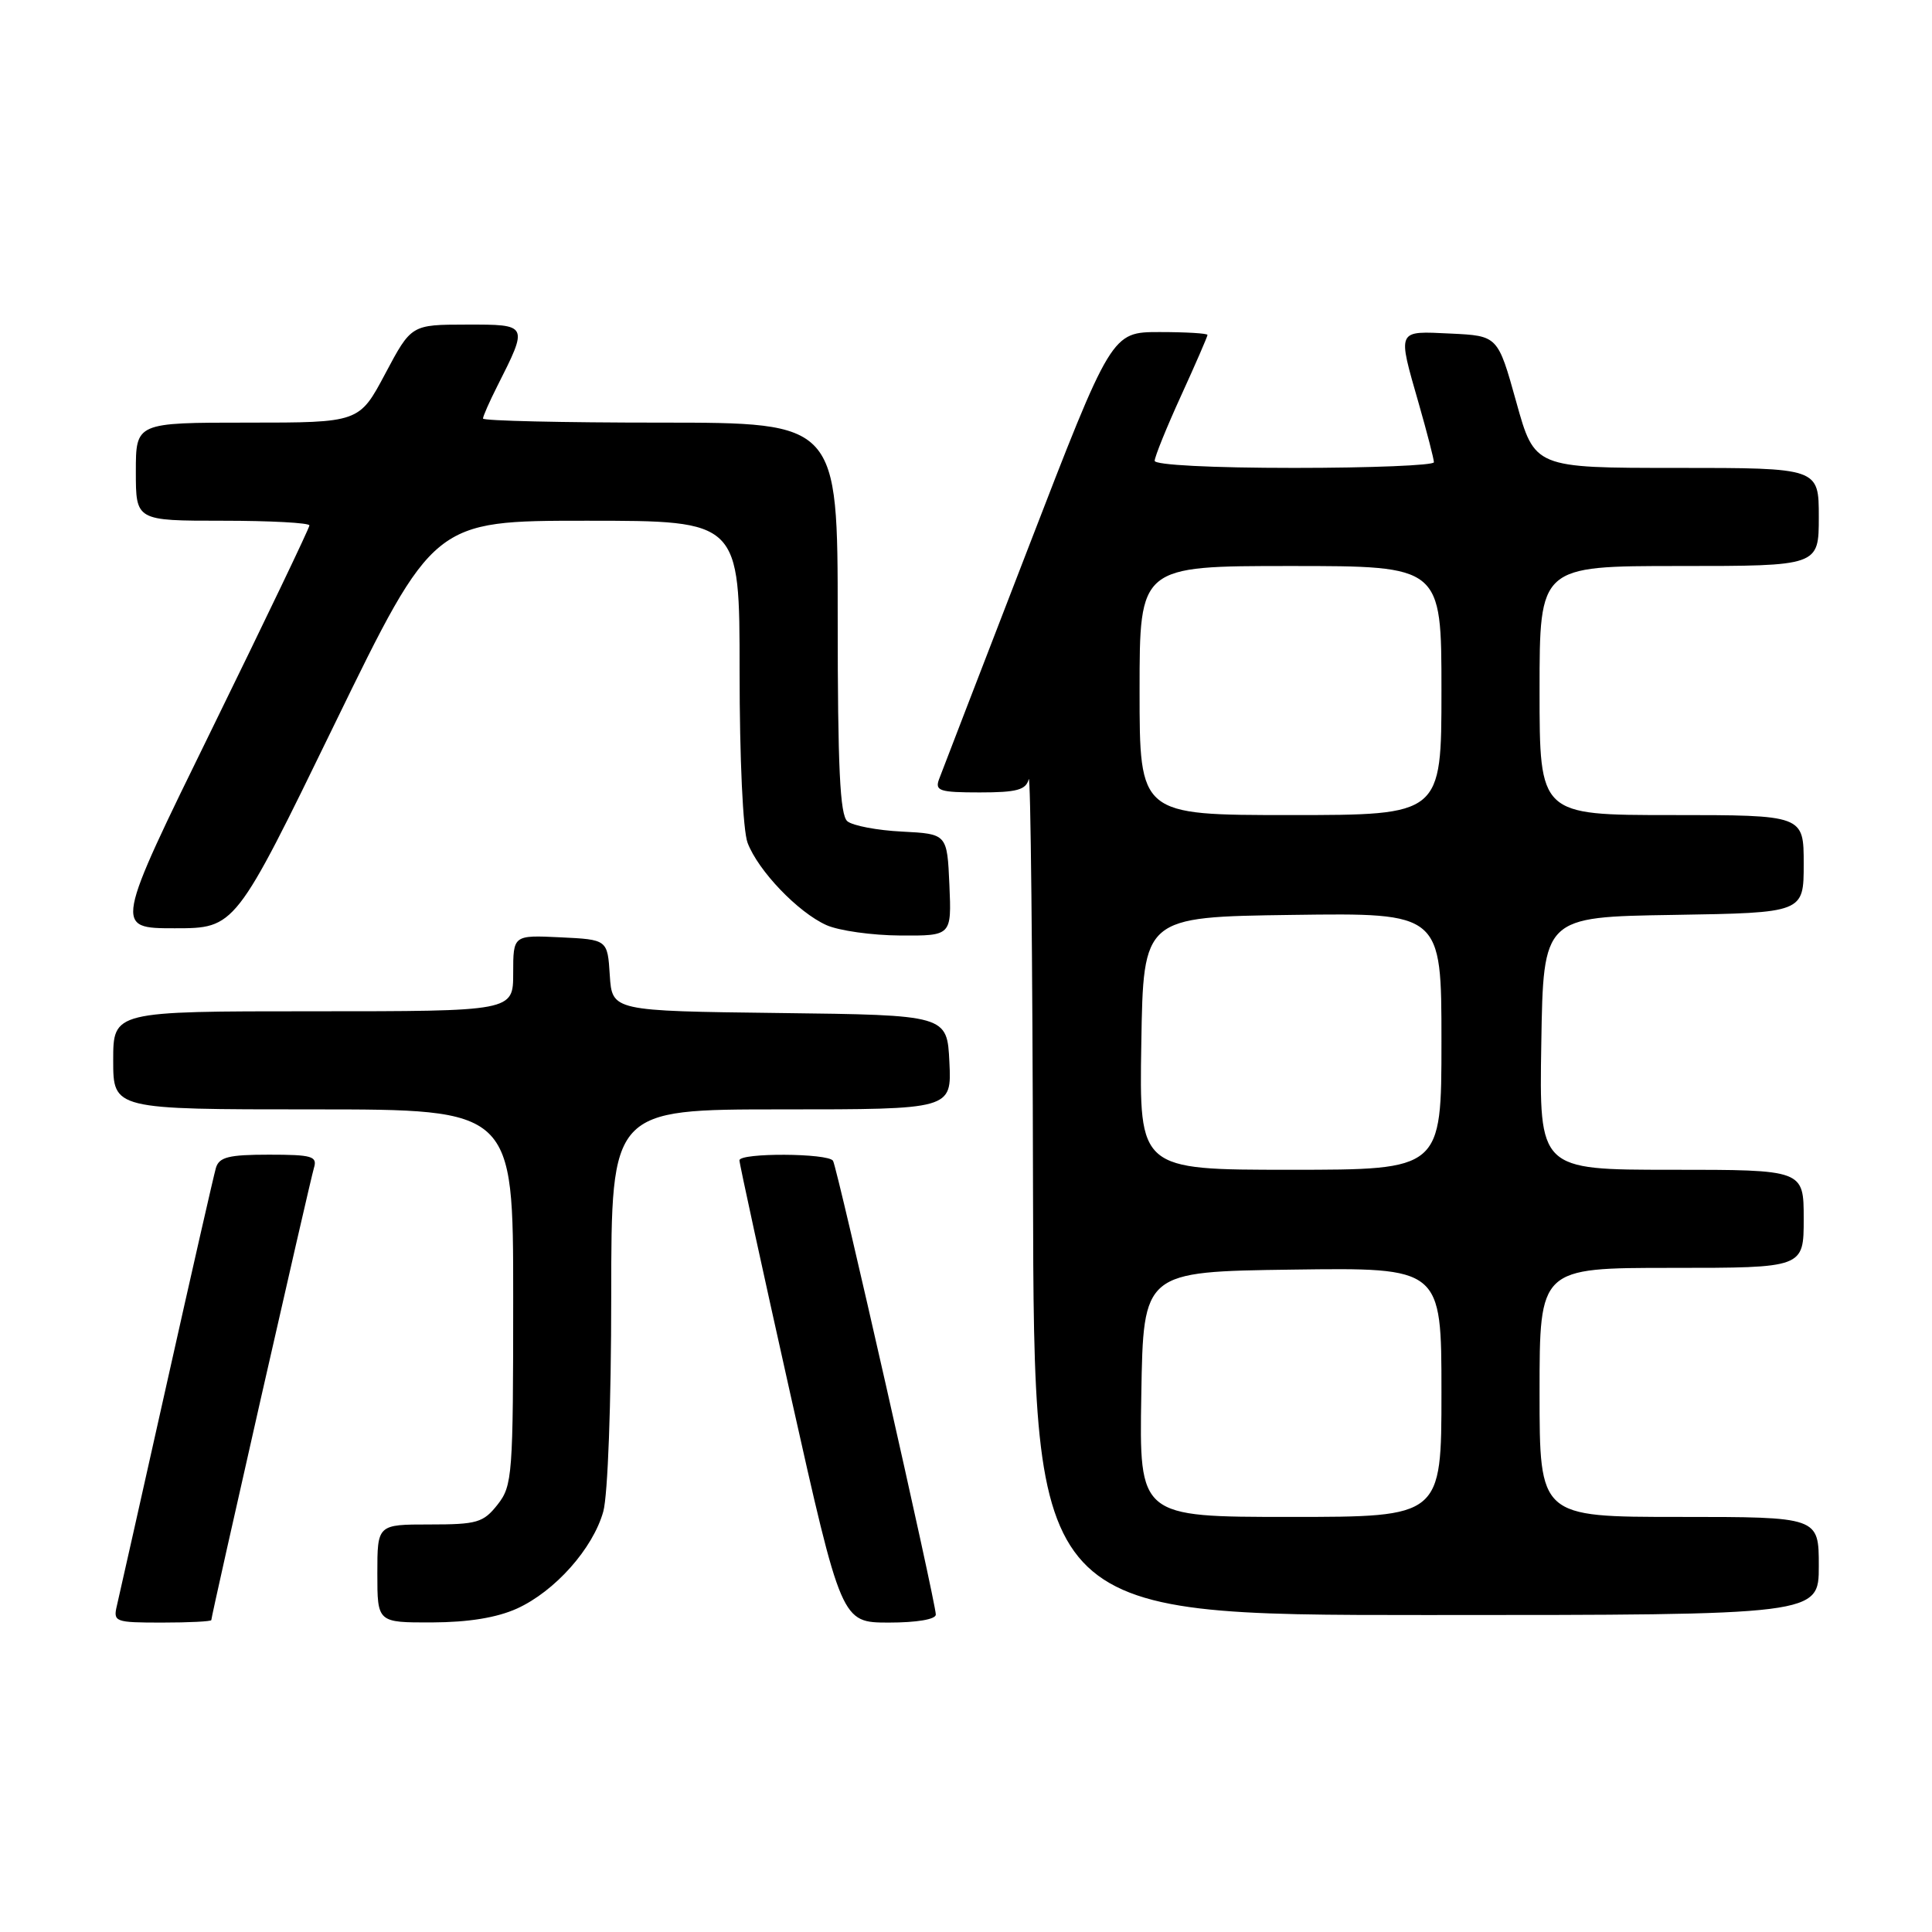 <?xml version="1.0" encoding="UTF-8" standalone="no"?>
<!DOCTYPE svg PUBLIC "-//W3C//DTD SVG 1.1//EN" "http://www.w3.org/Graphics/SVG/1.1/DTD/svg11.dtd" >
<svg xmlns="http://www.w3.org/2000/svg" xmlns:xlink="http://www.w3.org/1999/xlink" version="1.1" viewBox="0 0 256 256">
 <g >
 <path fill="currentColor"
d=" M 28.00 214.67 C 28.00 214.07 41.06 156.54 41.60 154.75 C 42.07 153.21 41.36 153.00 35.63 153.00 C 30.31 153.00 29.04 153.32 28.61 154.75 C 28.33 155.71 25.38 168.65 22.06 183.50 C 18.74 198.35 15.78 211.51 15.49 212.75 C 14.98 214.91 15.23 215.00 21.48 215.00 C 25.07 215.00 28.00 214.85 28.00 214.67 Z  M 68.51 213.14 C 73.55 210.84 78.57 205.19 79.94 200.28 C 80.54 198.11 80.99 185.93 80.99 171.75 C 81.00 147.00 81.00 147.00 103.55 147.00 C 126.10 147.00 126.10 147.00 125.80 140.75 C 125.50 134.50 125.50 134.50 103.30 134.23 C 81.11 133.96 81.11 133.96 80.80 129.23 C 80.50 124.50 80.50 124.50 74.25 124.20 C 68.00 123.90 68.00 123.90 68.00 128.95 C 68.00 134.00 68.00 134.00 41.50 134.00 C 15.00 134.00 15.00 134.00 15.00 140.50 C 15.00 147.00 15.00 147.00 41.50 147.00 C 68.00 147.00 68.00 147.00 68.00 171.87 C 68.00 195.51 67.90 196.86 65.93 199.37 C 64.04 201.76 63.22 202.00 56.93 202.00 C 50.00 202.00 50.00 202.00 50.00 208.50 C 50.00 215.00 50.00 215.00 57.25 214.98 C 62.09 214.96 65.83 214.35 68.51 213.14 Z  M 124.00 213.94 C 124.00 212.32 110.96 154.75 110.38 153.81 C 109.75 152.79 98.01 152.73 97.98 153.75 C 97.97 154.16 101.01 168.11 104.73 184.75 C 111.50 214.99 111.50 214.99 117.75 215.00 C 121.50 215.00 124.00 214.57 124.00 213.94 Z  M 241.00 207.50 C 241.00 201.00 241.00 201.00 222.50 201.00 C 204.00 201.00 204.00 201.00 204.00 184.50 C 204.00 168.00 204.00 168.00 221.50 168.00 C 239.00 168.00 239.00 168.00 239.00 161.50 C 239.00 155.00 239.00 155.00 221.48 155.00 C 203.95 155.00 203.95 155.00 204.23 138.25 C 204.50 121.50 204.50 121.50 221.75 121.23 C 239.00 120.95 239.00 120.95 239.00 114.48 C 239.00 108.00 239.00 108.00 221.50 108.00 C 204.00 108.00 204.00 108.00 204.00 91.50 C 204.00 75.00 204.00 75.00 222.50 75.00 C 241.00 75.00 241.00 75.00 241.00 68.50 C 241.00 62.00 241.00 62.00 222.17 62.00 C 203.34 62.00 203.34 62.00 200.91 53.25 C 198.47 44.50 198.47 44.50 192.24 44.20 C 185.01 43.86 185.15 43.55 188.00 53.50 C 189.10 57.35 190.00 60.83 190.00 61.25 C 190.00 61.66 181.68 62.00 171.50 62.00 C 160.56 62.00 153.00 61.61 153.00 61.06 C 153.00 60.54 154.57 56.65 156.50 52.43 C 158.43 48.21 160.00 44.58 160.00 44.38 C 160.00 44.17 157.14 44.00 153.65 44.00 C 147.29 44.00 147.29 44.00 136.19 72.75 C 130.08 88.56 124.79 102.29 124.43 103.25 C 123.86 104.79 124.49 105.00 129.82 105.00 C 134.73 105.00 135.94 104.67 136.31 103.25 C 136.56 102.29 136.82 126.81 136.88 157.75 C 137.00 214.00 137.00 214.00 189.00 214.00 C 241.00 214.00 241.00 214.00 241.00 207.50 Z  M 125.80 117.25 C 125.50 110.50 125.50 110.50 119.53 110.19 C 116.25 110.03 112.99 109.41 112.28 108.82 C 111.30 108.00 111.00 101.73 111.00 81.88 C 111.00 56.00 111.00 56.00 87.50 56.00 C 74.57 56.00 64.00 55.76 64.00 55.46 C 64.00 55.16 64.84 53.25 65.87 51.21 C 70.03 42.97 70.05 43.00 61.82 43.01 C 54.50 43.02 54.50 43.02 51.05 49.51 C 47.60 56.00 47.60 56.00 32.80 56.00 C 18.00 56.00 18.00 56.00 18.00 62.50 C 18.00 69.00 18.00 69.00 29.50 69.00 C 35.83 69.00 41.00 69.28 41.00 69.62 C 41.00 69.96 35.18 82.11 28.07 96.62 C 15.14 123.00 15.14 123.00 23.15 123.00 C 31.17 123.00 31.17 123.00 44.31 96.00 C 57.46 69.00 57.46 69.00 77.73 69.00 C 98.00 69.00 98.00 69.00 98.00 88.93 C 98.00 100.56 98.44 110.04 99.06 111.68 C 100.46 115.38 105.74 120.89 109.50 122.58 C 111.15 123.32 115.56 123.94 119.30 123.96 C 126.09 124.00 126.09 124.00 125.80 117.25 Z  M 151.23 184.75 C 151.50 168.50 151.50 168.50 171.25 168.23 C 191.00 167.96 191.00 167.96 191.00 184.48 C 191.00 201.00 191.00 201.00 170.98 201.00 C 150.95 201.00 150.95 201.00 151.23 184.75 Z  M 151.23 138.25 C 151.50 121.50 151.50 121.50 171.25 121.23 C 191.00 120.96 191.00 120.96 191.00 137.98 C 191.00 155.00 191.00 155.00 170.98 155.00 C 150.95 155.00 150.95 155.00 151.23 138.25 Z  M 151.00 91.50 C 151.00 75.00 151.00 75.00 171.00 75.00 C 191.00 75.00 191.00 75.00 191.00 91.50 C 191.00 108.00 191.00 108.00 171.00 108.00 C 151.00 108.00 151.00 108.00 151.00 91.50 Z "/>
</g>
</svg>